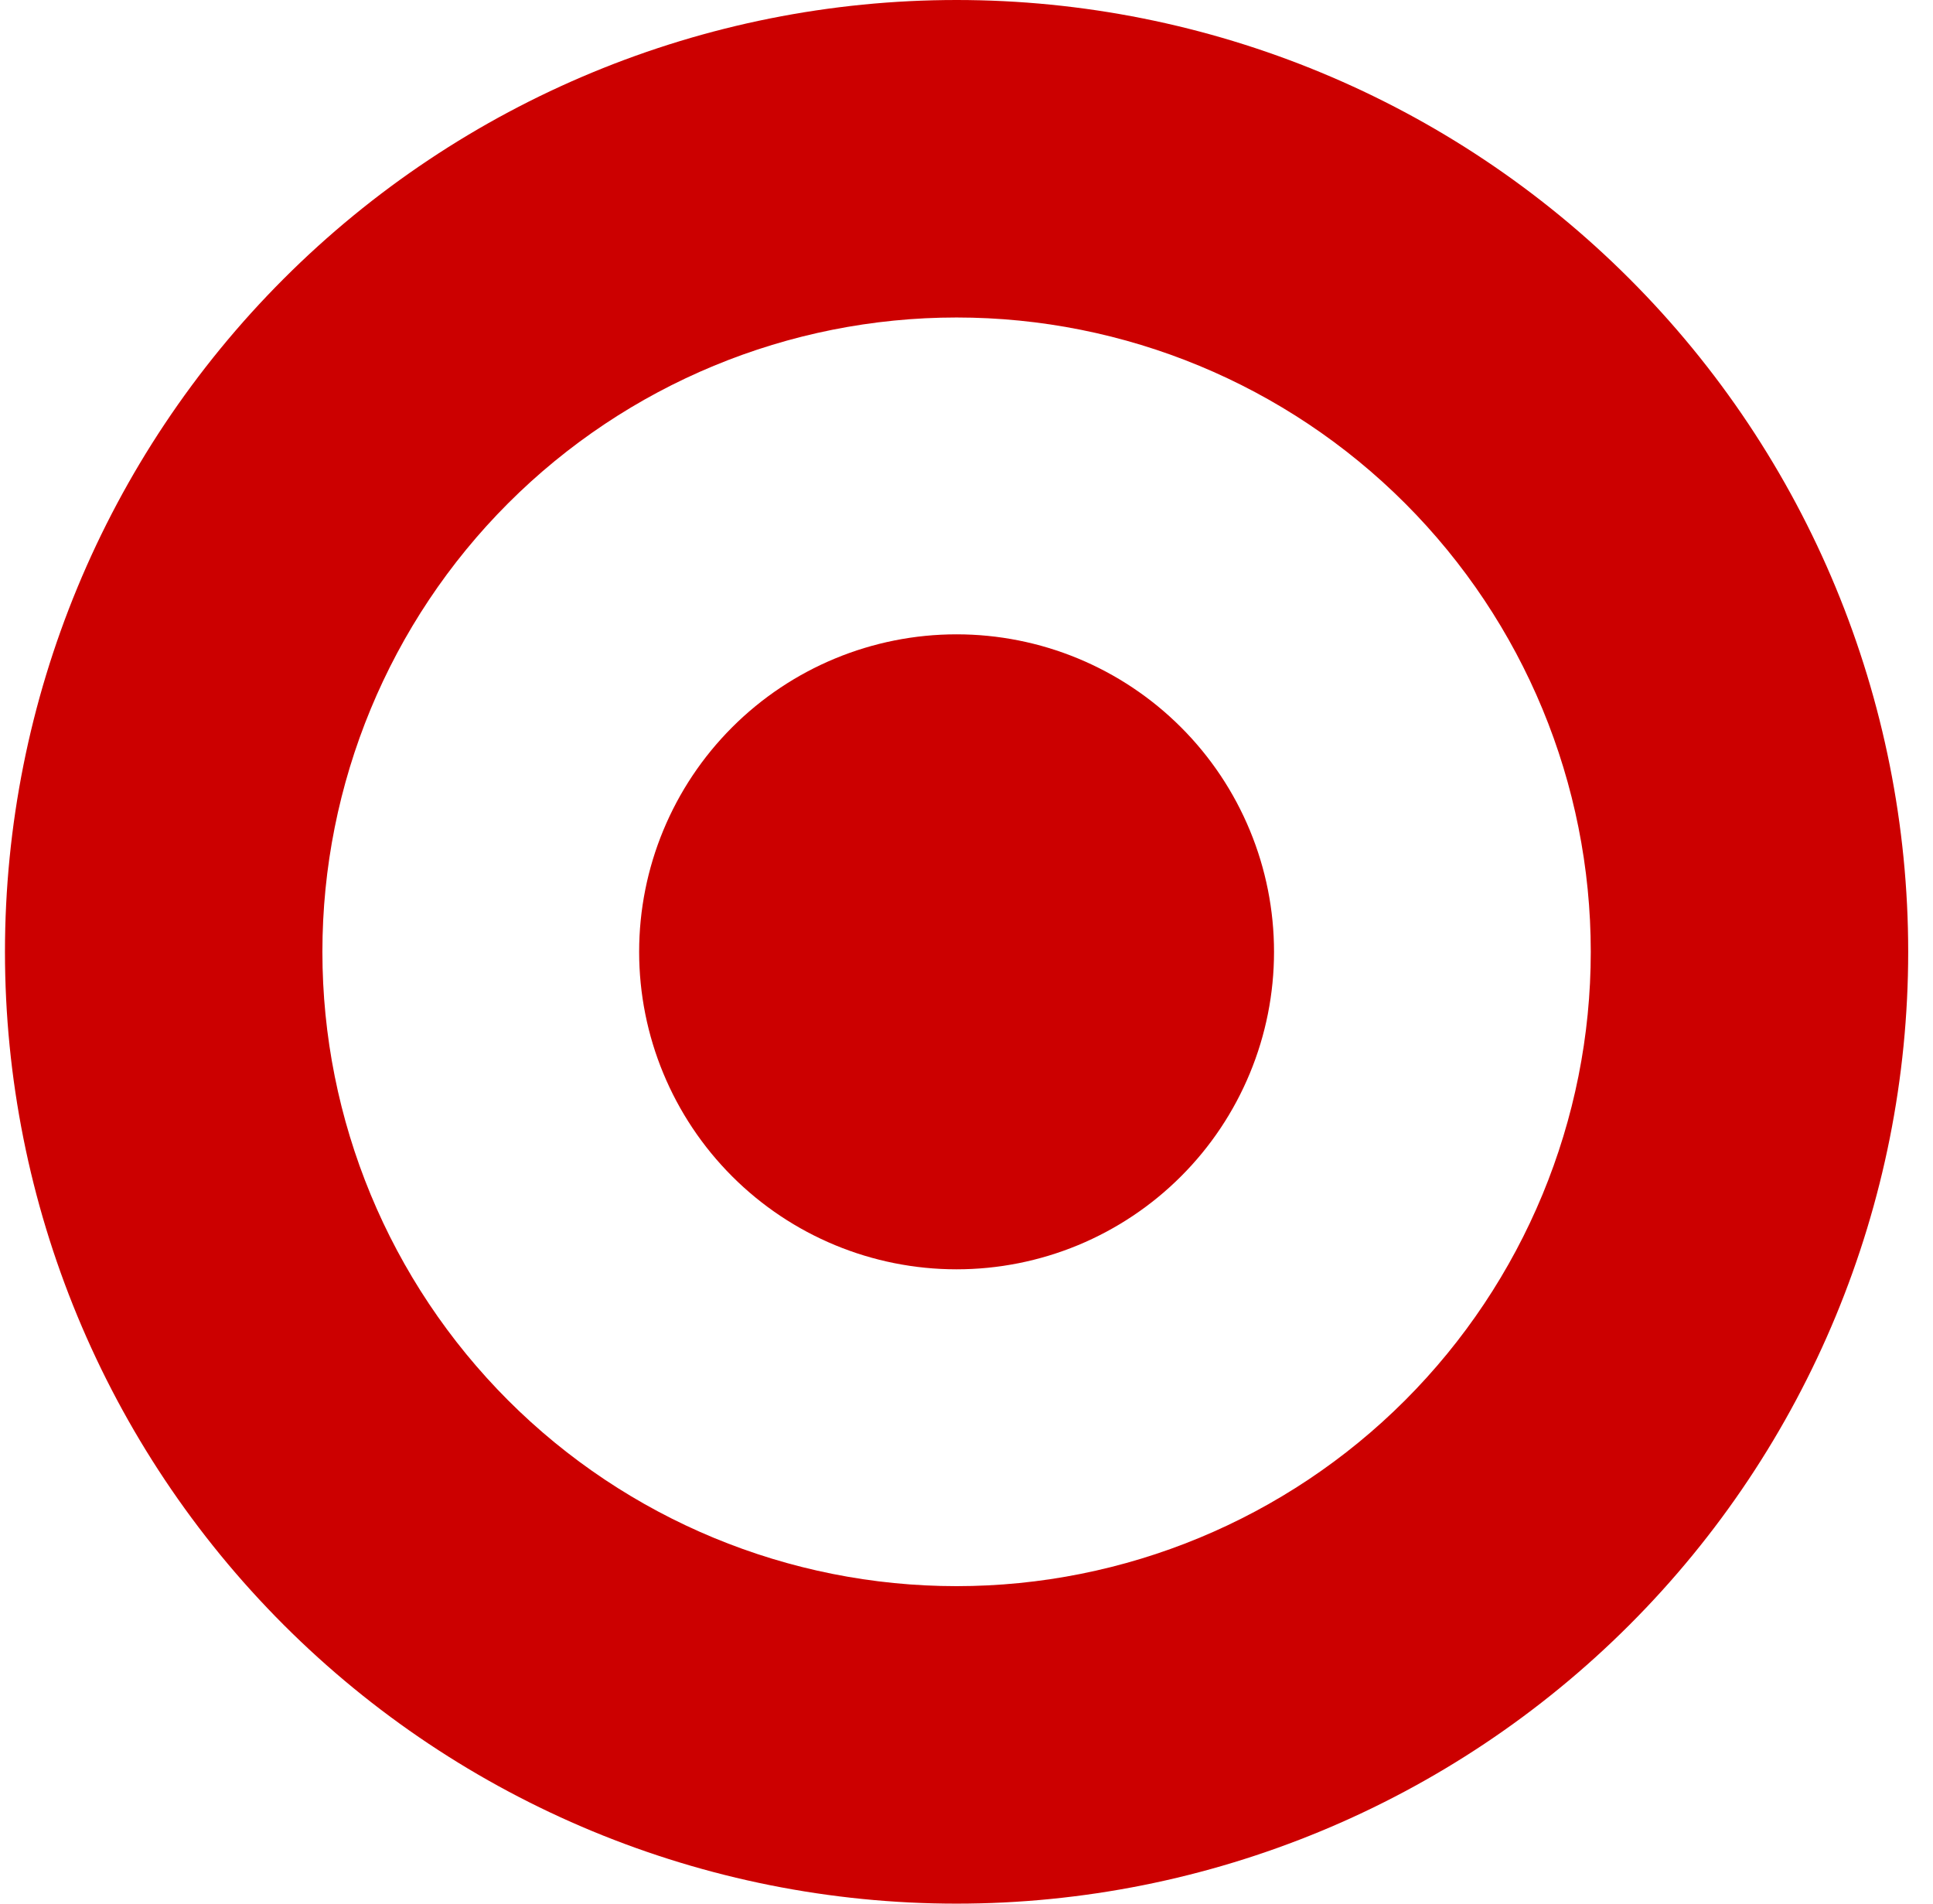 <svg width="65" height="64" viewBox="0 0 65 64" fill="none" xmlns="http://www.w3.org/2000/svg">
<g clip-path="url(#clip0_750_352)">
<path d="M32.166 42.674C33.568 42.674 34.956 42.398 36.251 41.862C37.546 41.325 38.723 40.539 39.714 39.548C40.706 38.557 41.492 37.38 42.028 36.085C42.565 34.79 42.841 33.402 42.841 32C42.841 30.598 42.565 29.21 42.028 27.915C41.492 26.62 40.706 25.443 39.714 24.452C38.723 23.461 37.546 22.675 36.251 22.138C34.956 21.602 33.568 21.326 32.166 21.326C29.335 21.326 26.62 22.45 24.619 24.452C22.617 26.454 21.492 29.169 21.492 32C21.492 34.831 22.617 37.546 24.619 39.548C26.62 41.55 29.335 42.674 32.166 42.674Z" fill="#CC0000"/>
<path fill-rule="evenodd" clip-rule="evenodd" d="M64.166 32C64.166 40.487 60.795 48.626 54.794 54.627C48.793 60.629 40.653 64 32.166 64C23.68 64 15.54 60.629 9.539 54.627C3.538 48.626 0.167 40.487 0.167 32C0.167 23.513 3.538 15.374 9.539 9.373C15.54 3.371 23.68 0 32.166 0C40.653 0 48.793 3.371 54.794 9.373C60.795 15.374 64.166 23.513 64.166 32ZM53.492 32C53.492 37.656 51.245 43.08 47.246 47.08C43.247 51.079 37.822 53.326 32.166 53.326C26.511 53.326 21.086 51.079 17.087 47.08C13.088 43.08 10.841 37.656 10.841 32C10.841 26.344 13.088 20.92 17.087 16.92C21.086 12.921 26.511 10.674 32.166 10.674C37.822 10.674 43.247 12.921 47.246 16.92C51.245 20.92 53.492 26.344 53.492 32Z" fill="#CC0000"/>
</g>
<defs>
<clipPath id="clip0_750_352">
<rect width="64" height="64" fill="white" transform="translate(0.167)"/>
</clipPath>
</defs>
</svg>
